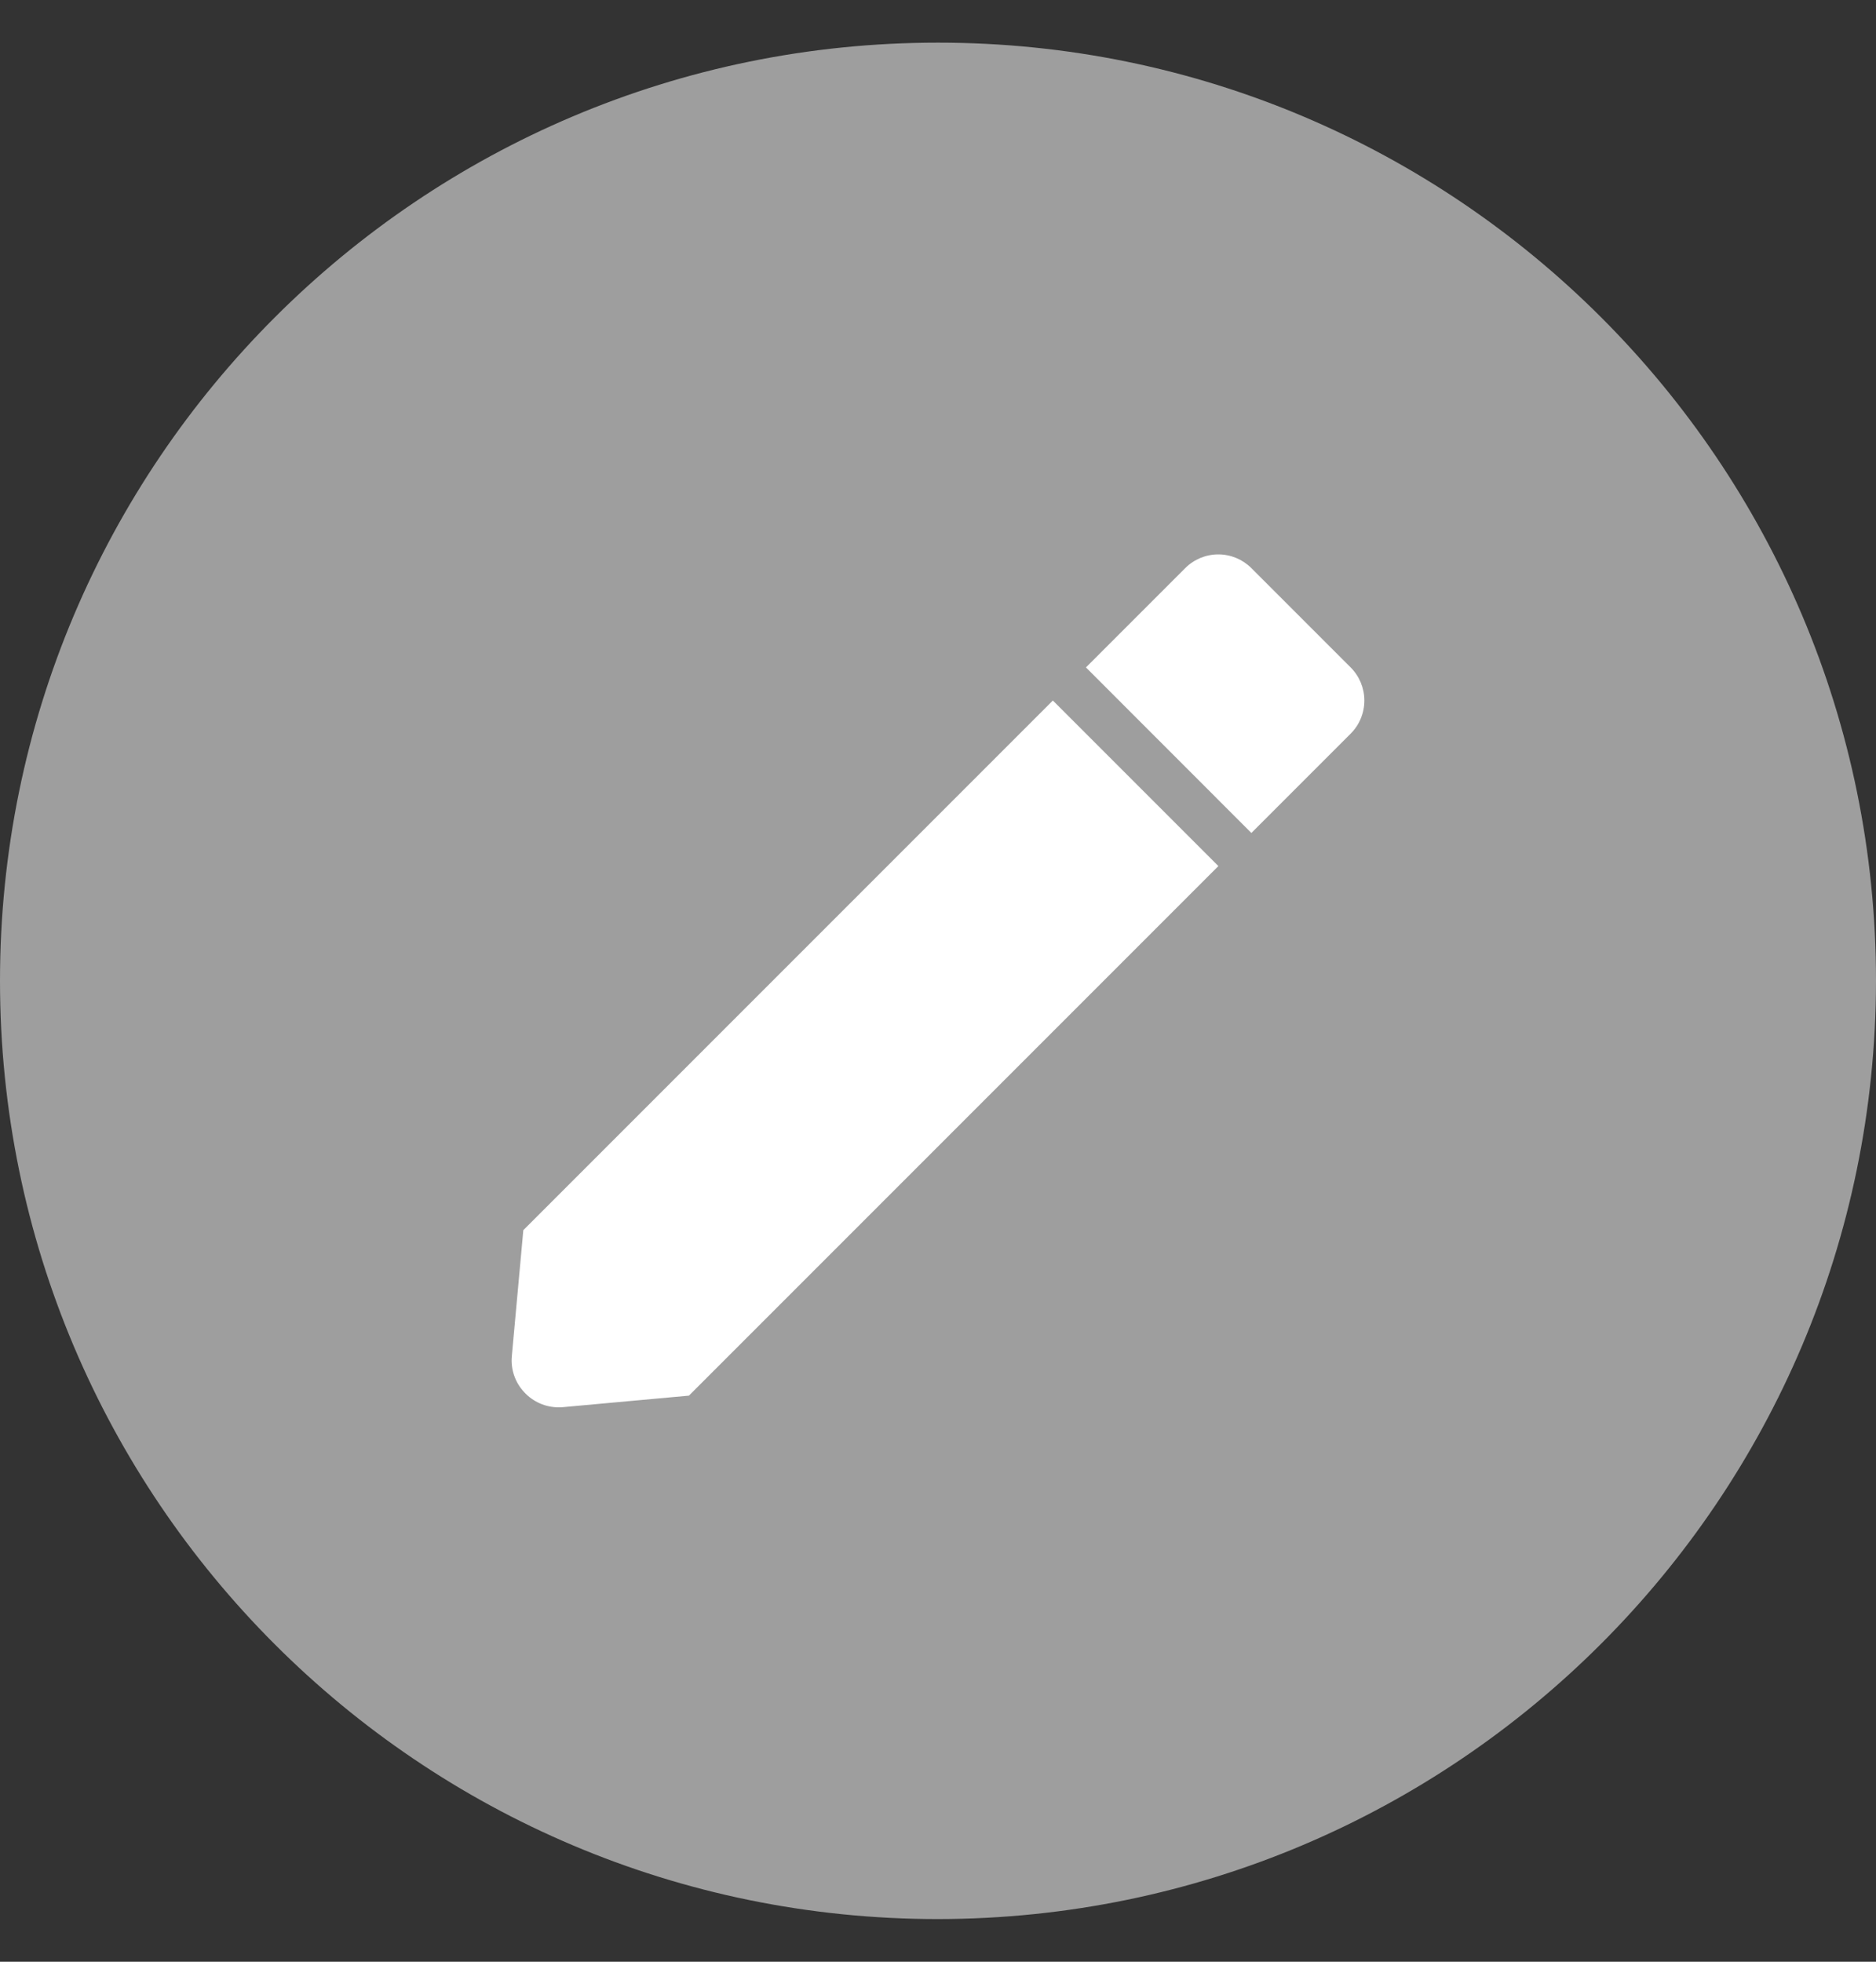 <svg width="22" height="23" viewBox="0 0 22 23" fill="none" xmlns="http://www.w3.org/2000/svg">
<rect x="0" y="0" width="22" height="23" fill="#333333" stroke="none"/>
<path d="M11 22.5C4.925 22.5 0 17.575 0 11.5C0 5.425 4.925 0.5 11 0.5C17.075 0.5 22 5.425 22 11.5C21.993 17.572 17.072 22.493 11 22.5Z" fill="#9E9E9E"/>
<path d="M6.551 16.5C6.397 16.5 6.25 16.435 6.146 16.321C6.041 16.208 5.988 16.056 6.002 15.902L6.137 14.423L12.347 8.213L14.288 10.154L8.079 16.363L6.601 16.498C6.584 16.5 6.567 16.5 6.551 16.5ZM14.675 9.766L12.735 7.825L13.899 6.661C14.002 6.558 14.141 6.5 14.287 6.5C14.433 6.5 14.572 6.558 14.675 6.661L15.839 7.825C15.942 7.928 16 8.068 16 8.213C16 8.359 15.942 8.499 15.839 8.602L14.676 9.765L14.675 9.766Z" fill="white"/>
</svg>
